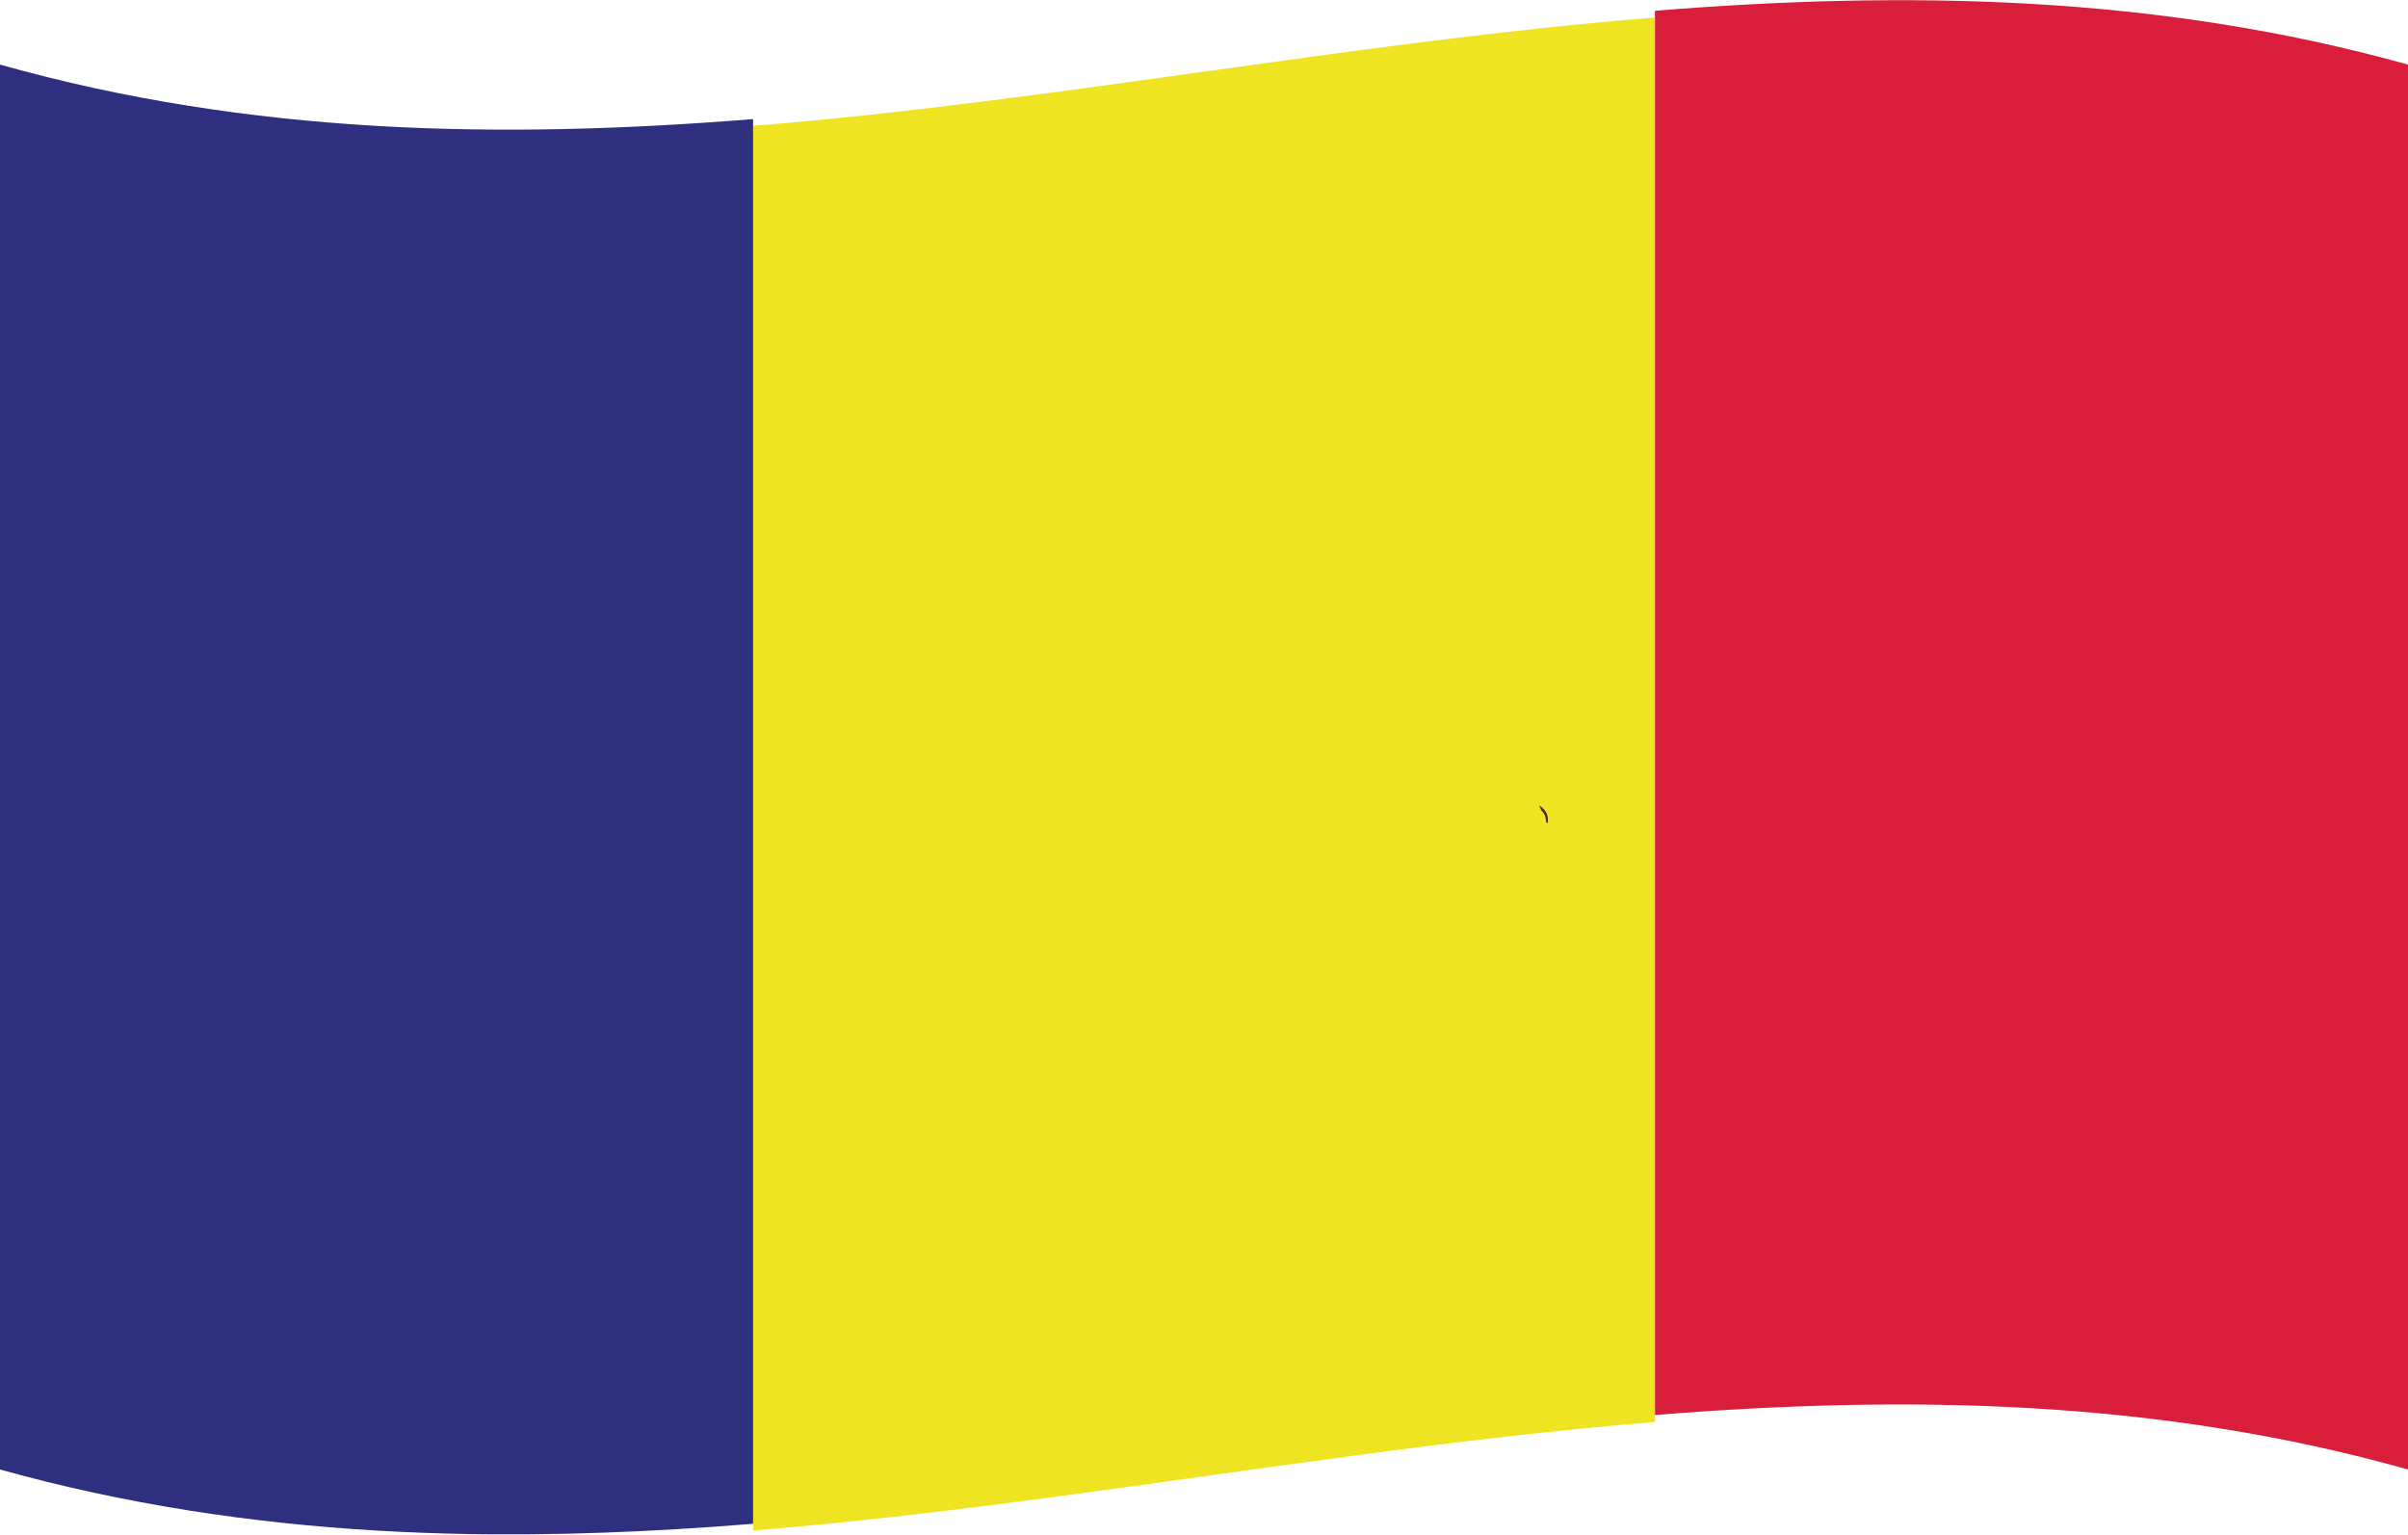 <?xml version="1.0" encoding="utf-8"?>
<!-- Generator: Adobe Illustrator 28.2.0, SVG Export Plug-In . SVG Version: 6.00 Build 0)  -->
<svg version="1.1" id="Flags" xmlns="http://www.w3.org/2000/svg" xmlns:xlink="http://www.w3.org/1999/xlink" x="0px" y="0px"
	 viewBox="0 0 357.8 228.1" style="enable-background:new 0 0 357.8 228.1;" xml:space="preserve">
<style type="text/css">
	.st0{clip-path:url(#SVGID_00000064352194418845107240000017888579272192115852_);}
	.st1{fill:#D81E3B;}
	.st2{clip-path:url(#SVGID_00000069365964742111445260000012302207928879724167_);}
	.st3{fill:#EEE422;}
	.st4{clip-path:url(#SVGID_00000147216796372916031800000016445552879846079399_);}
	.st5{fill:#2E307F;}
	.st6{fill:none;}
	.st7{clip-path:url(#SVGID_00000156546778905104542160000013768457347080305842_);}
	.st8{fill:#4A2915;}
</style>
<g>
	<g>
		<g>
			<defs>
				<path id="SVGID_1_" d="M0,9.6c119.3,33.4,238.6-33.4,357.8,0c0,69.6,0,139.2,0,208.8C238.6,185,119.3,251.8,0,218.4
					C0,148.8,0,79.2,0,9.6z"/>
			</defs>
			<clipPath id="SVGID_00000009552144196983414890000009500501099690702216_">
				<use xlink:href="#SVGID_1_"  style="overflow:visible;"/>
			</clipPath>
		</g>
	</g>
</g>
<g>
	<defs>
		<path id="SVGID_00000052102022028699594620000005911886878522813847_" d="M0,9.6c119.3,33.4,238.6-33.4,357.8,0
			c0,69.6,0,139.2,0,208.8C238.6,185,119.3,251.8,0,218.4C0,148.8,0,79.2,0,9.6z"/>
	</defs>
	<clipPath id="SVGID_00000116956142942893206710000013506971032308401835_">
		<use xlink:href="#SVGID_00000052102022028699594620000005911886878522813847_"  style="overflow:visible;"/>
	</clipPath>
	<g style="clip-path:url(#SVGID_00000116956142942893206710000013506971032308401835_);">
		<path class="st1" d="M245.9,210.3c37.3-3,74.6-2.4,111.9,8.1c0-69.6,0-139.2,0-208.8C320.5-0.8,283.2-1.4,245.9,1.6
			C245.9,71.2,245.9,140.8,245.9,210.3z"/>
	</g>
</g>
<g>
	<defs>
		<path id="SVGID_00000096022459041885665350000014036240037113255077_" d="M0,10.6c119.3,33.4,238.6-33.4,357.8,0
			c0,69.6,0,139.2,0,208.8C238.6,186,119.3,252.8,0,219.4C0,149.8,0,80.2,0,10.6z"/>
	</defs>
	<clipPath id="SVGID_00000000211402295380867970000008917222536026316725_">
		<use xlink:href="#SVGID_00000096022459041885665350000014036240037113255077_"  style="overflow:visible;"/>
	</clipPath>
	<g style="clip-path:url(#SVGID_00000000211402295380867970000008917222536026316725_);">
		<path class="st3" d="M111.9,227.5c44.7-3.6,89.4-12.5,134-16.1c0-69.6,0-139.2,0-208.8c-44.7,3.6-89.4,12.5-134,16.1
			C111.9,88.3,111.9,157.9,111.9,227.5z"/>
	</g>
</g>
<g>
	<defs>
		<path id="SVGID_00000062899686363222191160000015221635398299327885_" d="M0,9.6c119.3,33.4,238.6-33.4,357.8,0
			c0,69.6,0,139.2,0,208.8C238.6,185,119.3,251.8,0,218.4C0,148.8,0,79.2,0,9.6z"/>
	</defs>
	<clipPath id="SVGID_00000125601007339697392960000014936571875604502165_">
		<use xlink:href="#SVGID_00000062899686363222191160000015221635398299327885_"  style="overflow:visible;"/>
	</clipPath>
	<g style="clip-path:url(#SVGID_00000125601007339697392960000014936571875604502165_);">
		<path class="st5" d="M0,218.4c37.3,10.4,74.6,11.1,111.9,8.1c0-69.6,0-139.2,0-208.8C74.6,20.7,37.3,20.1,0,9.6
			C0,79.2,0,148.8,0,218.4z"/>
	</g>
</g>
<path class="st6" d="M0,9.6c119.3,33.4,238.6-33.4,357.8,0c0,69.6,0,139.2,0,208.8C238.6,185,119.3,251.8,0,218.4
	C0,148.8,0,79.2,0,9.6z"/>
<g>
	<defs>
		<path id="SVGID_00000117642688679971666420000004978235143057924245_" d="M0,9.6c119.3,33.4,238.6-33.4,357.8,0
			c0,69.6,0,139.2,0,208.8C238.6,185,119.3,251.8,0,218.4C0,148.8,0,79.2,0,9.6z"/>
	</defs>
	<clipPath id="SVGID_00000048483298377639337890000002414615073040949136_">
		<use xlink:href="#SVGID_00000117642688679971666420000004978235143057924245_"  style="overflow:visible;"/>
	</clipPath>
	<g style="clip-path:url(#SVGID_00000048483298377639337890000002414615073040949136_);">
		<path class="st8" d="M230,122.3c-0.1,0-0.2,0-0.4,0c0.1,0,0.1,0,0.2,0c0-0.1-0.1-0.3-0.1-0.4c0-0.6-0.3-1.1-0.7-1.5
			c-0.1-0.2-0.2-0.5-0.3-0.7c0.1,0.1,0.3,0.2,0.4,0.3c0.6,0.5,0.9,1.1,0.9,1.8C230,122,230,122.1,230,122.3L230,122.3z"/>
	</g>
</g>
<g>
	<g>
		<g>
			<defs>
				<path id="SVGID_00000006709106665621299100000014676376695341352351_" d="M0,9.6c119.3,33.4,238.6-33.4,357.8,0
					c0,69.6,0,139.2,0,208.8C238.6,185,119.3,251.8,0,218.4C0,148.8,0,79.2,0,9.6z"/>
			</defs>
			<clipPath id="SVGID_00000067921822441603042520000014539993813837479315_">
				<use xlink:href="#SVGID_00000006709106665621299100000014676376695341352351_"  style="overflow:visible;"/>
			</clipPath>
		</g>
	</g>
</g>
</svg>
